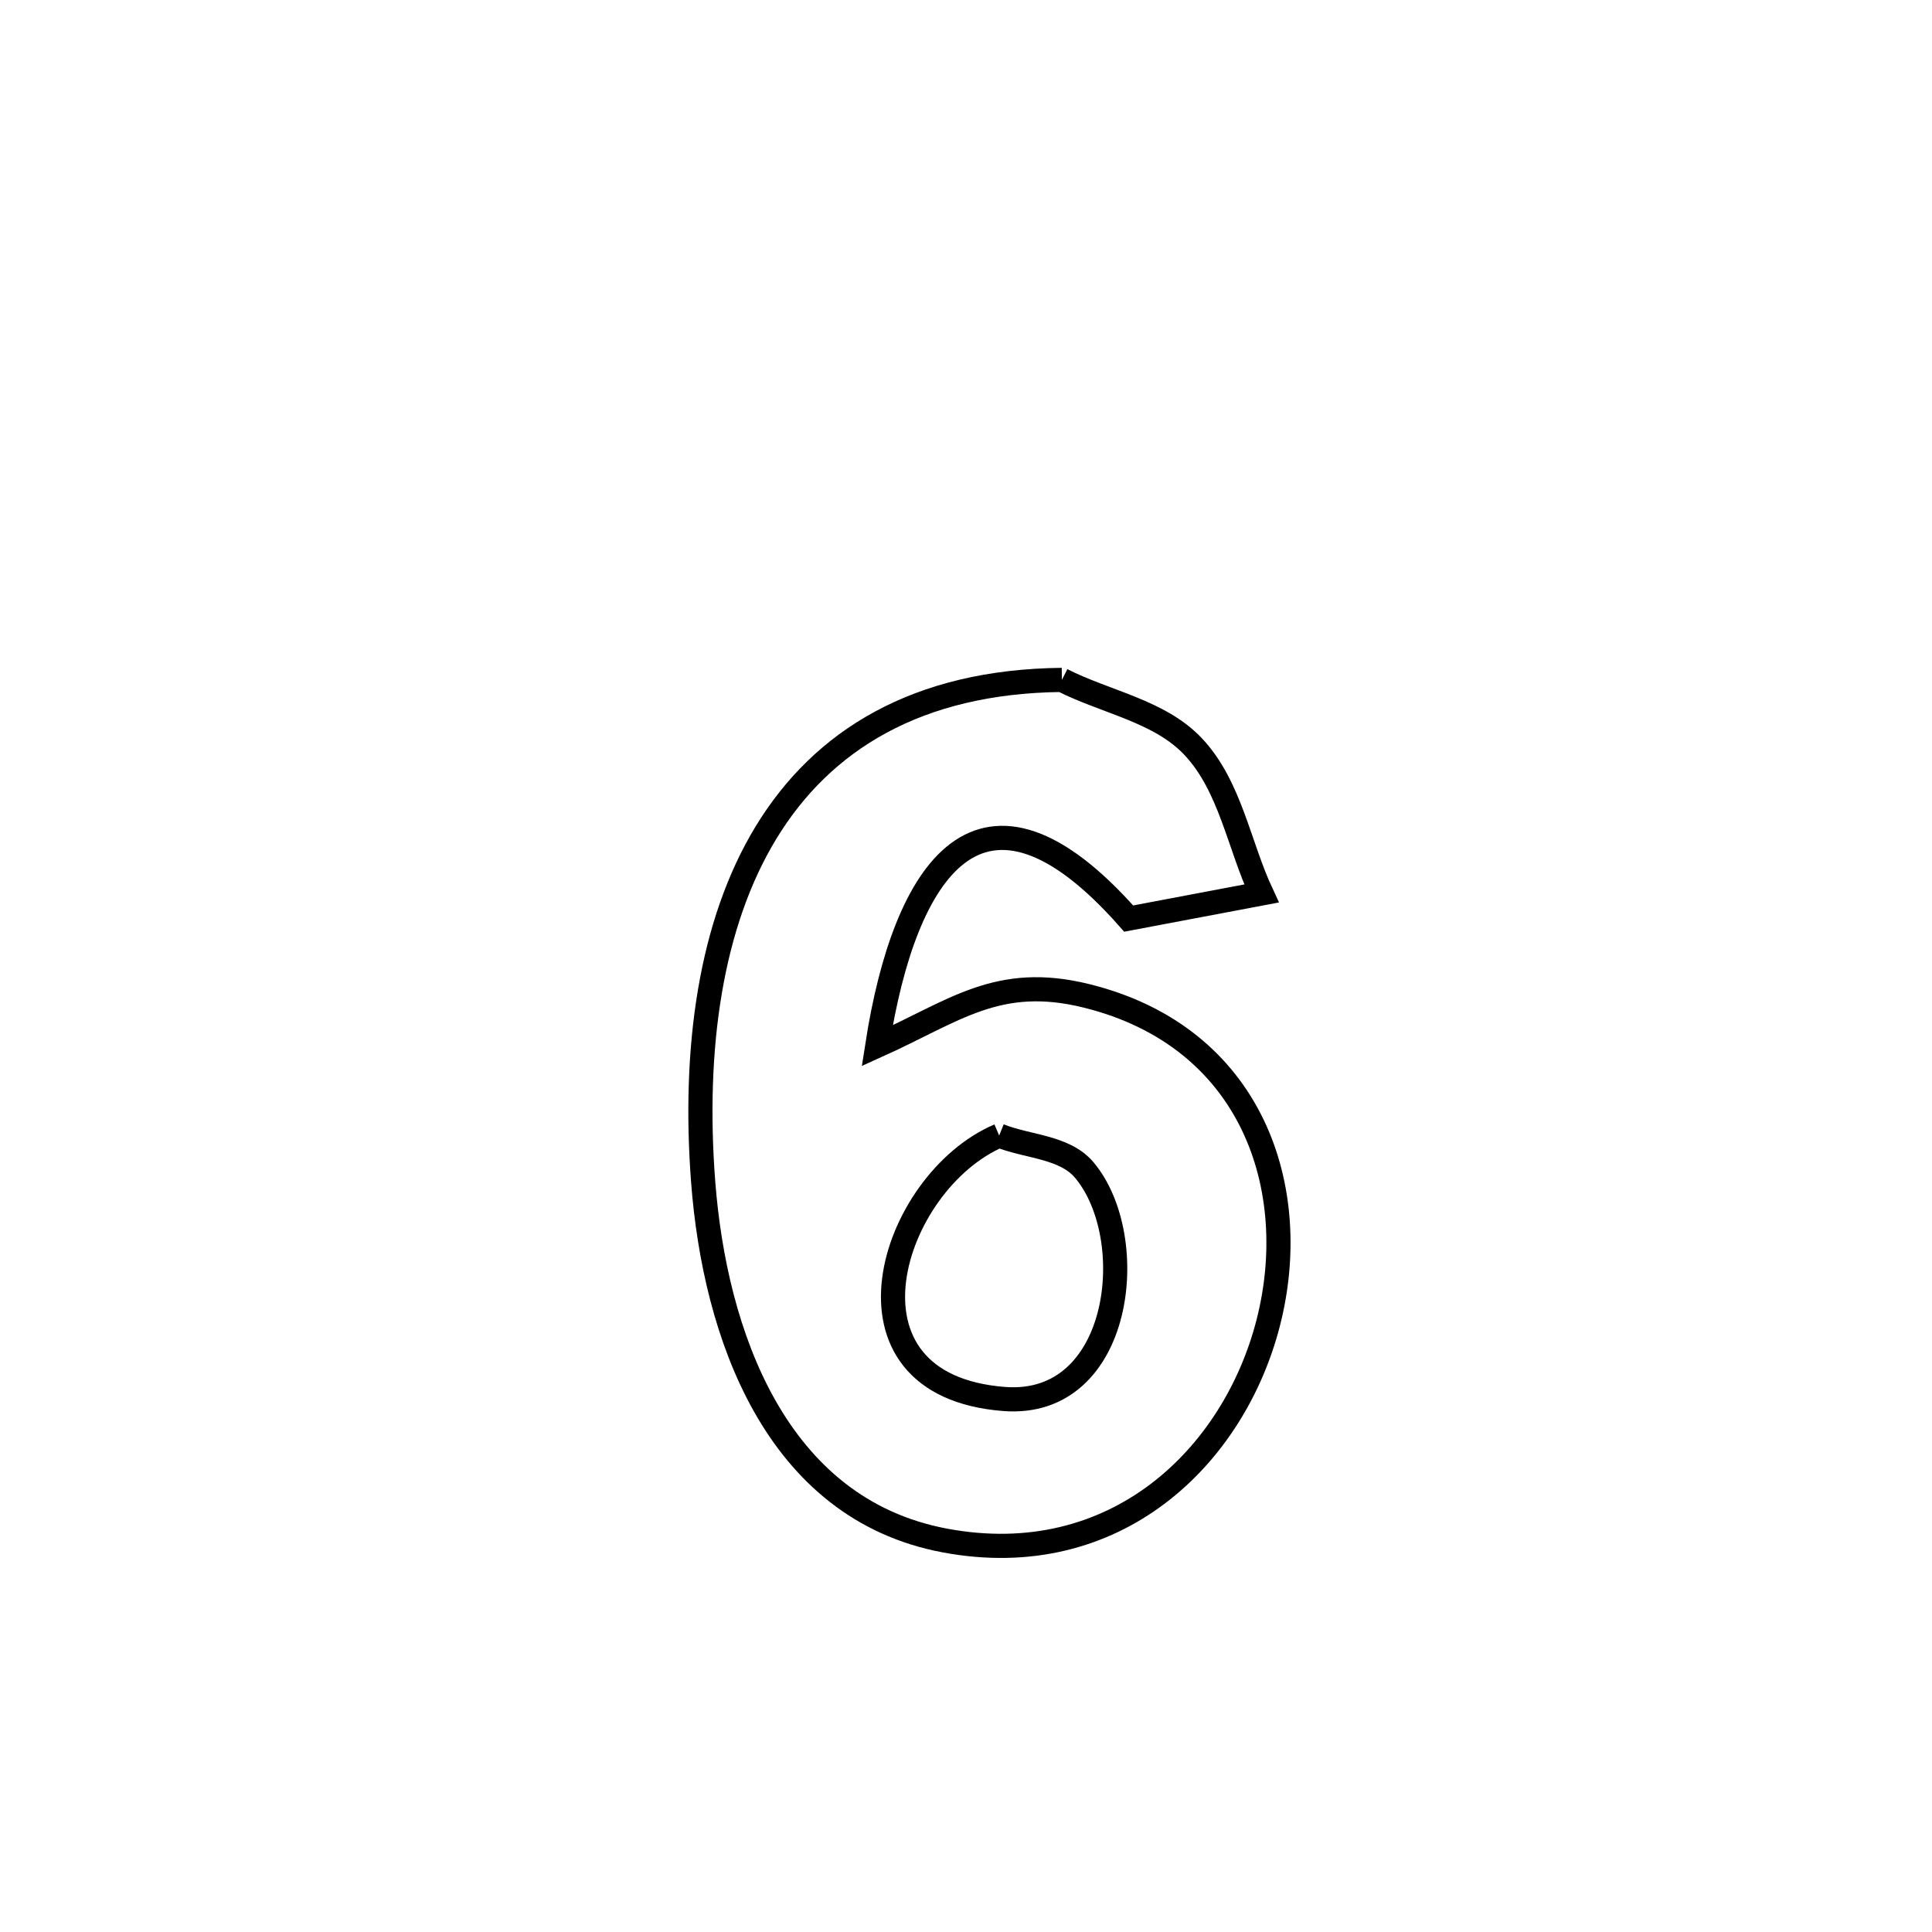 <svg xmlns="http://www.w3.org/2000/svg" viewBox="0.0 0.0 24.0 24.0" height="200px" width="200px"><path fill="none" stroke="black" stroke-width=".3" stroke-opacity="1.0"  filling="0" d="M13.191 8.446 L13.191 8.446 C13.736 8.724 14.409 8.832 14.826 9.279 C15.283 9.768 15.389 10.493 15.671 11.099 L15.671 11.099 C15.121 11.203 14.571 11.307 14.021 11.411 L14.021 11.411 C12.19 9.334 11.238 10.792 10.897 12.991 L10.897 12.991 C11.864 12.555 12.397 12.099 13.497 12.371 C15.563 12.882 16.181 14.771 15.754 16.434 C15.327 18.097 13.855 19.533 11.739 19.137 C9.625 18.742 8.878 16.553 8.735 14.681 C8.609 13.027 8.823 11.478 9.519 10.337 C10.215 9.197 11.392 8.465 13.191 8.446 L13.191 8.446"></path>
<path fill="none" stroke="black" stroke-width=".3" stroke-opacity="1.0"  filling="0" d="M12.412 14.106 L12.412 14.106 C12.764 14.248 13.224 14.243 13.469 14.534 C14.176 15.375 13.943 17.49 12.477 17.379 C10.262 17.211 11.061 14.682 12.412 14.106 L12.412 14.106"></path></svg>